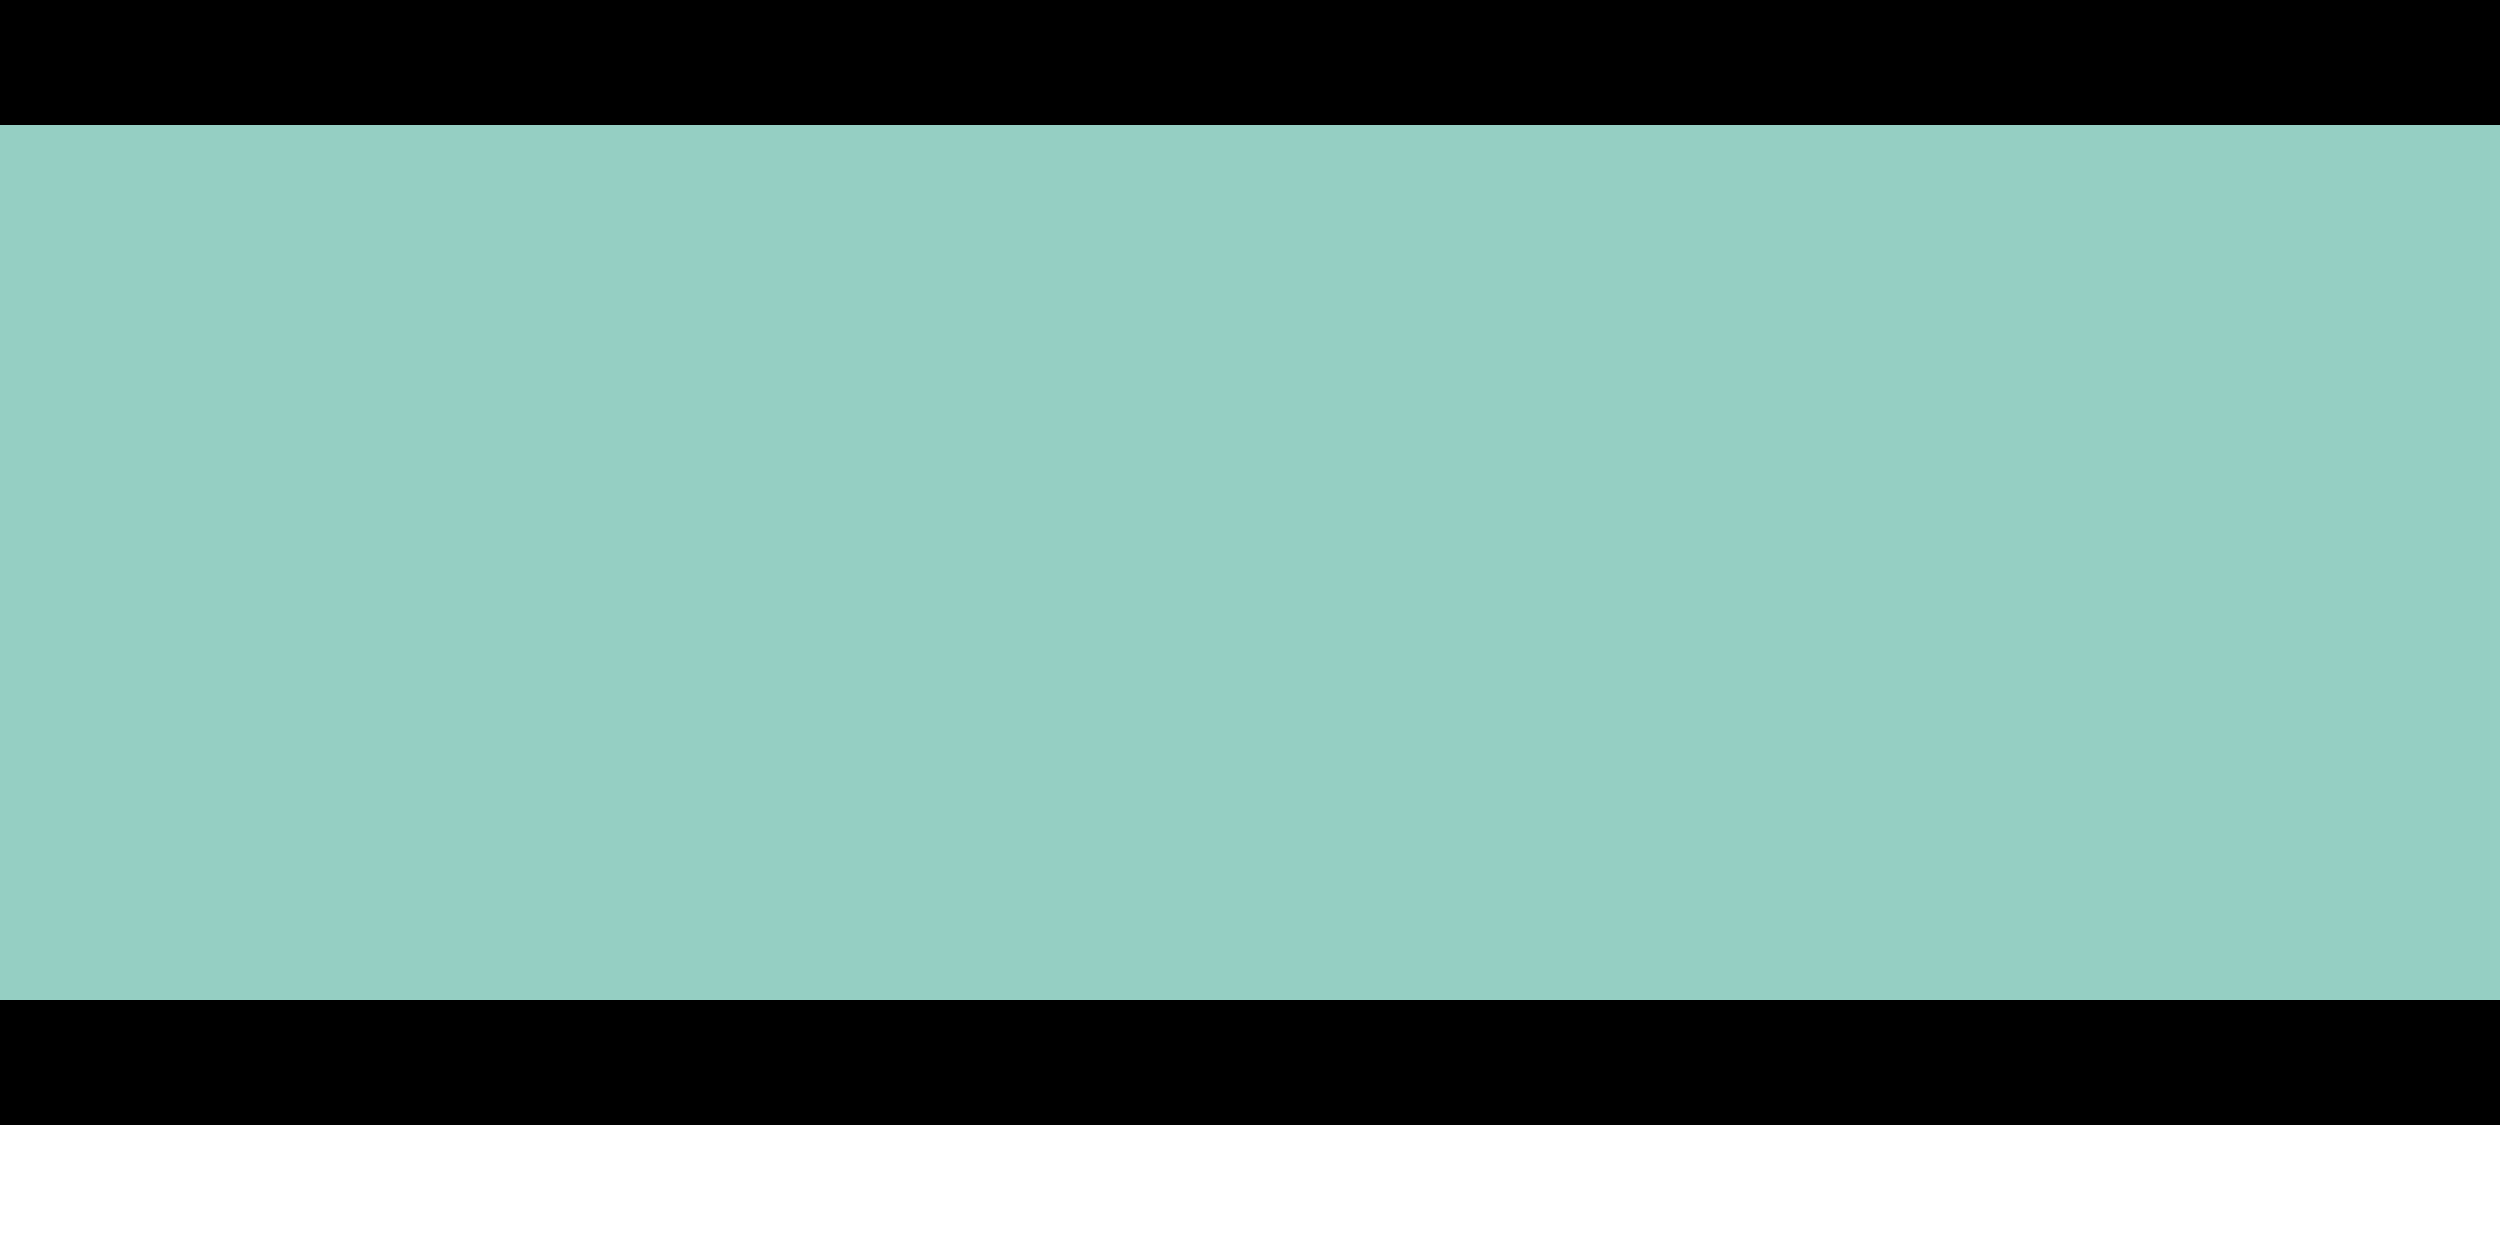<?xml version="1.0" encoding="utf-8" ?>
<svg baseProfile="tiny" height="200px" version="1.2" width="400px" xmlns="http://www.w3.org/2000/svg" xmlns:ev="http://www.w3.org/2001/xml-events" xmlns:xlink="http://www.w3.org/1999/xlink"><defs /><rect fill="black" height="20px" width="100%" x="0" y="0" /><rect fill="black" height="20px" width="100%" x="0" y="160" /><rect fill="#95cfc3" height="140px" id="beacon_color" width="100%" x="0" y="20" /></svg>